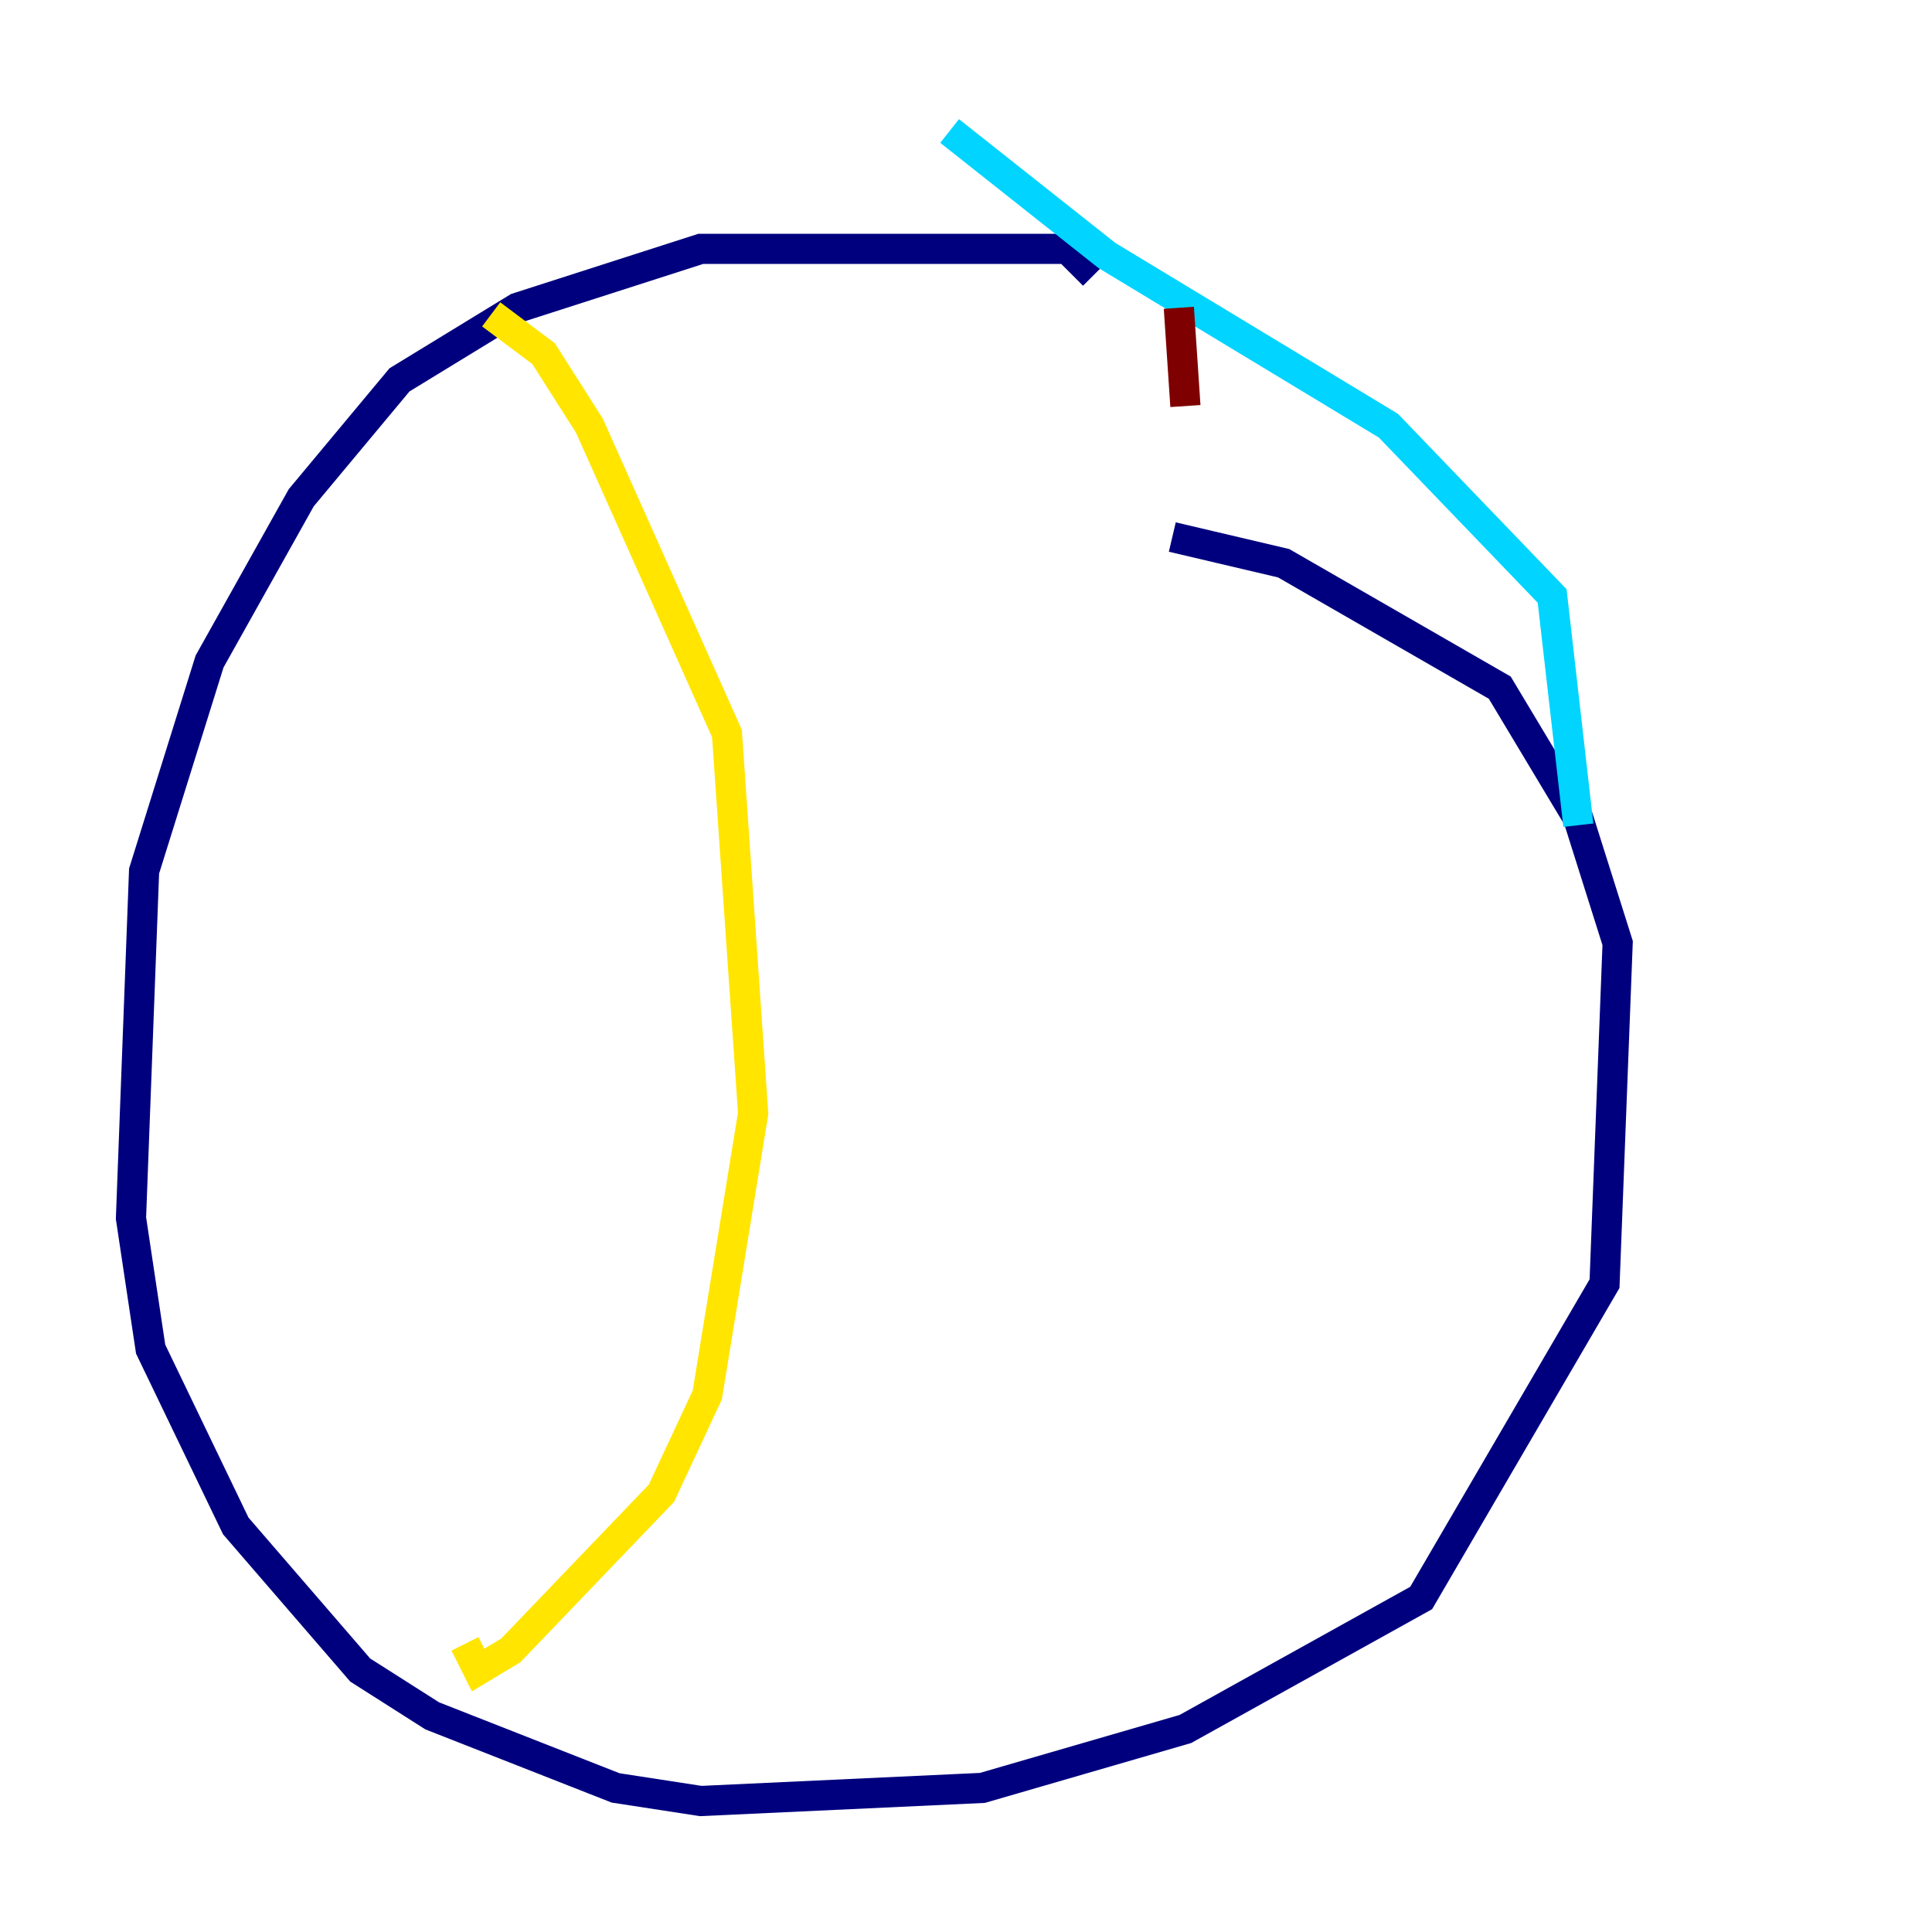 <?xml version="1.0" encoding="utf-8" ?>
<svg baseProfile="tiny" height="128" version="1.2" viewBox="0,0,128,128" width="128" xmlns="http://www.w3.org/2000/svg" xmlns:ev="http://www.w3.org/2001/xml-events" xmlns:xlink="http://www.w3.org/1999/xlink"><defs /><polyline fill="none" points="72.461,18.224 70.725,16.488 46.427,16.488 34.278,20.393 26.468,25.166 19.959,32.976 13.885,43.824 9.546,57.709 8.678,80.705 9.98,89.383 15.62,101.098 23.864,110.644 28.637,113.681 40.786,118.454 46.427,119.322 65.085,118.454 78.536,114.549 94.156,105.871 106.305,85.044 107.173,62.481 104.57,54.237 99.363,45.559 85.044,37.315 77.668,35.58" stroke="#00007f" stroke-width="2" /><polyline fill="none" points="62.915,8.678 73.329,16.922 91.986,28.203 102.834,39.485 104.57,54.671" stroke="#00d4ff" stroke-width="2" /><polyline fill="none" points="32.542,20.827 36.014,23.43 39.051,28.203 48.163,48.597 49.898,73.763 46.861,92.42 43.824,98.929 33.844,109.342 31.675,110.644 30.807,108.909" stroke="#ffe500" stroke-width="2" /><polyline fill="none" points="78.102,20.393 78.536,26.902" stroke="#7f0000" stroke-width="2" /></svg>